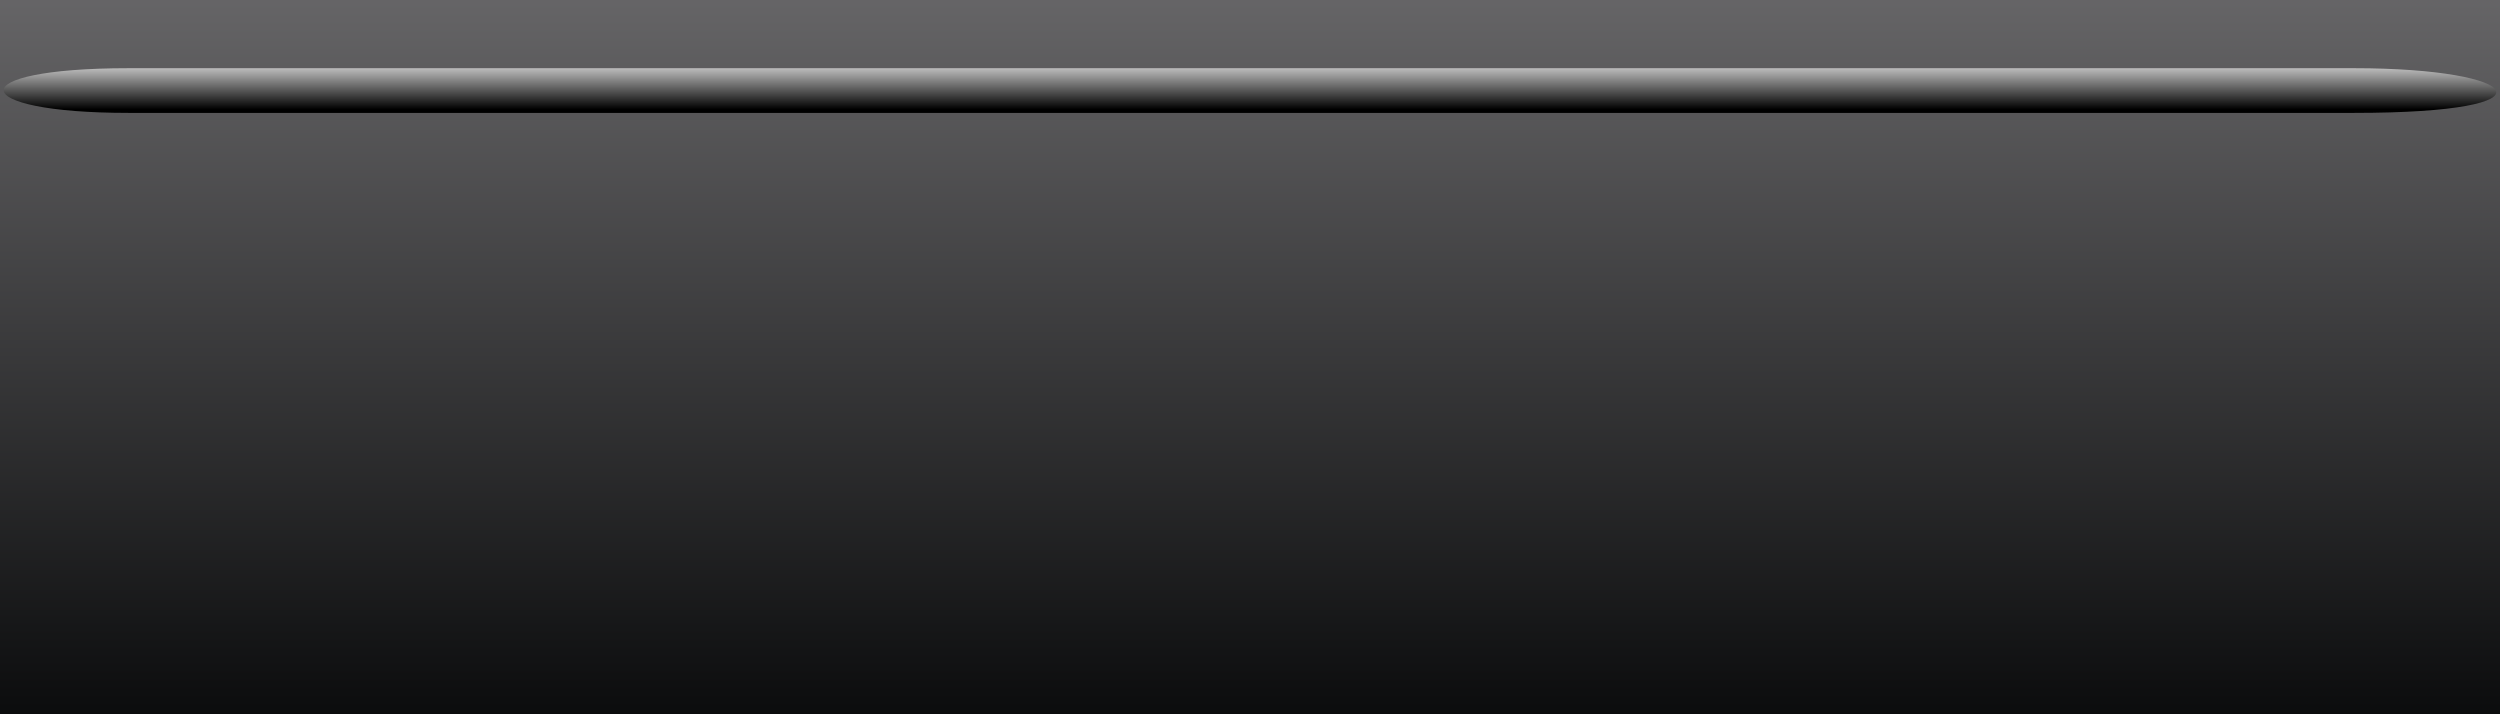<?xml version="1.0" encoding="utf-8"?>
<!-- Generator: Adobe Illustrator 16.0.0, SVG Export Plug-In . SVG Version: 6.00 Build 0)  -->
<!DOCTYPE svg PUBLIC "-//W3C//DTD SVG 1.1//EN" "http://www.w3.org/Graphics/SVG/1.1/DTD/svg11.dtd">
<svg version="1.1" id="Ebene_1" xmlns="http://www.w3.org/2000/svg" xmlns:xlink="http://www.w3.org/1999/xlink" x="0px" y="0px"
	 width="262.905px" height="75.108px" viewBox="0 0 262.905 75.108" enable-background="new 0 0 262.905 75.108"
	 xml:space="preserve">
<rect x="0" y="0" width="262.905" height="75.108" fill="#333333" stroke="none"/>
<g id="Schaltfläche_3_-_Schwarz">
	<g>
		<linearGradient id="SVGID_1_" gradientUnits="userSpaceOnUse" x1="131.453" y1="-8.918" x2="131.453" y2="80.372">
			<stop  offset="0" style="stop-color:#706F71"/>
			<stop  offset="1" style="stop-color:#050607"/>
		</linearGradient>
		<rect fill="url(#SVGID_1_)" width="262.905" height="75.108"/>
	</g>
	<g>
		<linearGradient id="SVGID_2_" gradientUnits="userSpaceOnUse" x1="131.45" y1="5.623" x2="131.45" y2="11.509">
			<stop  offset="0" style="stop-color:#FFFFFF"/>
			<stop  offset="1" style="stop-color:#000000"/>
		</linearGradient>
		<path fill="url(#SVGID_2_)" d="M13.514,11.873h234.055c21.899,0,17.856-4.699,0-4.699H13.514
			C-4.343,7.174-3.635,11.873,13.514,11.873z"/>
	</g>
</g>
</svg>
